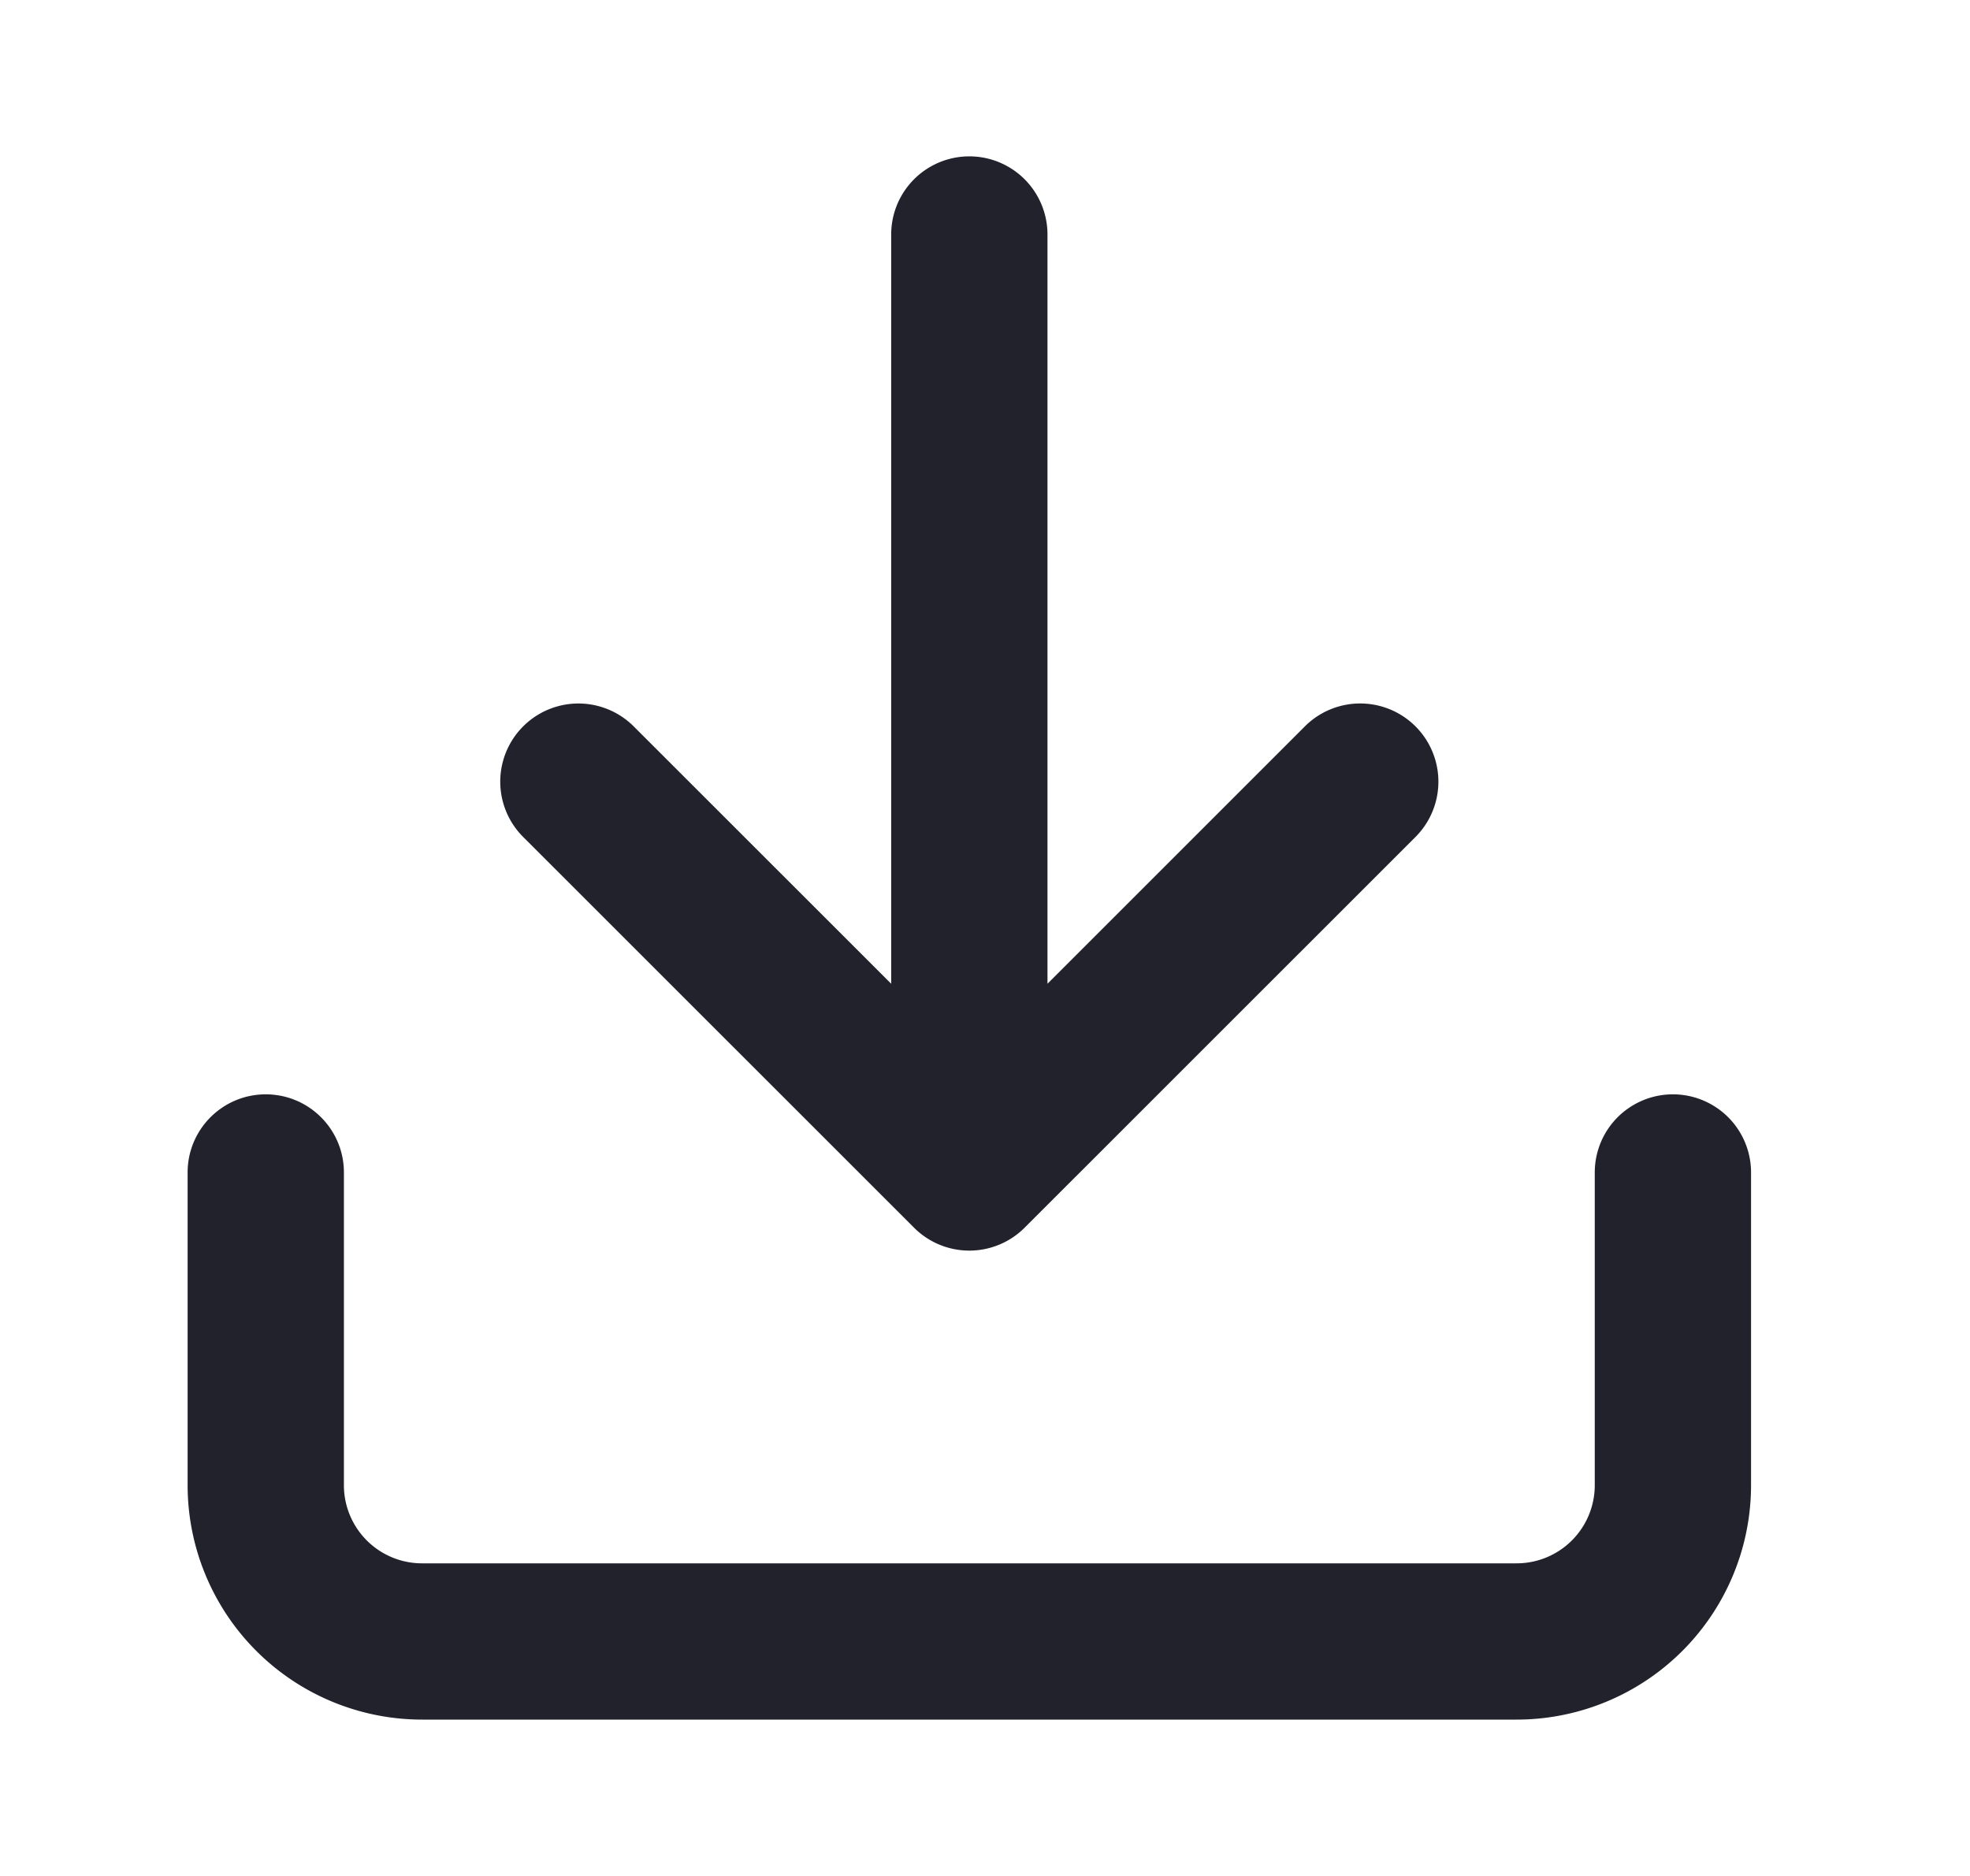<svg xmlns="http://www.w3.org/2000/svg" width="21" height="20" fill="none"><path fill="#21222C" d="M11.166 2.5a.833.833 0 0 0-1.666 0v7.988L6.755 7.744a.833.833 0 0 0-1.178 1.179l4.167 4.166a.833.833 0 0 0 1.178 0l4.167-4.166a.833.833 0 0 0-1.179-1.179l-2.744 2.744V2.5Z"/><path fill="#21222C" d="M2.833 11.667c.46 0 .833.373.833.833v3.333a.833.833 0 0 0 .834.834h11.666a.833.833 0 0 0 .834-.834V12.5a.833.833 0 0 1 1.666 0v3.333a2.5 2.5 0 0 1-2.5 2.5H4.5a2.5 2.5 0 0 1-2.5-2.5V12.5c0-.46.373-.833.833-.833Z"/></svg>